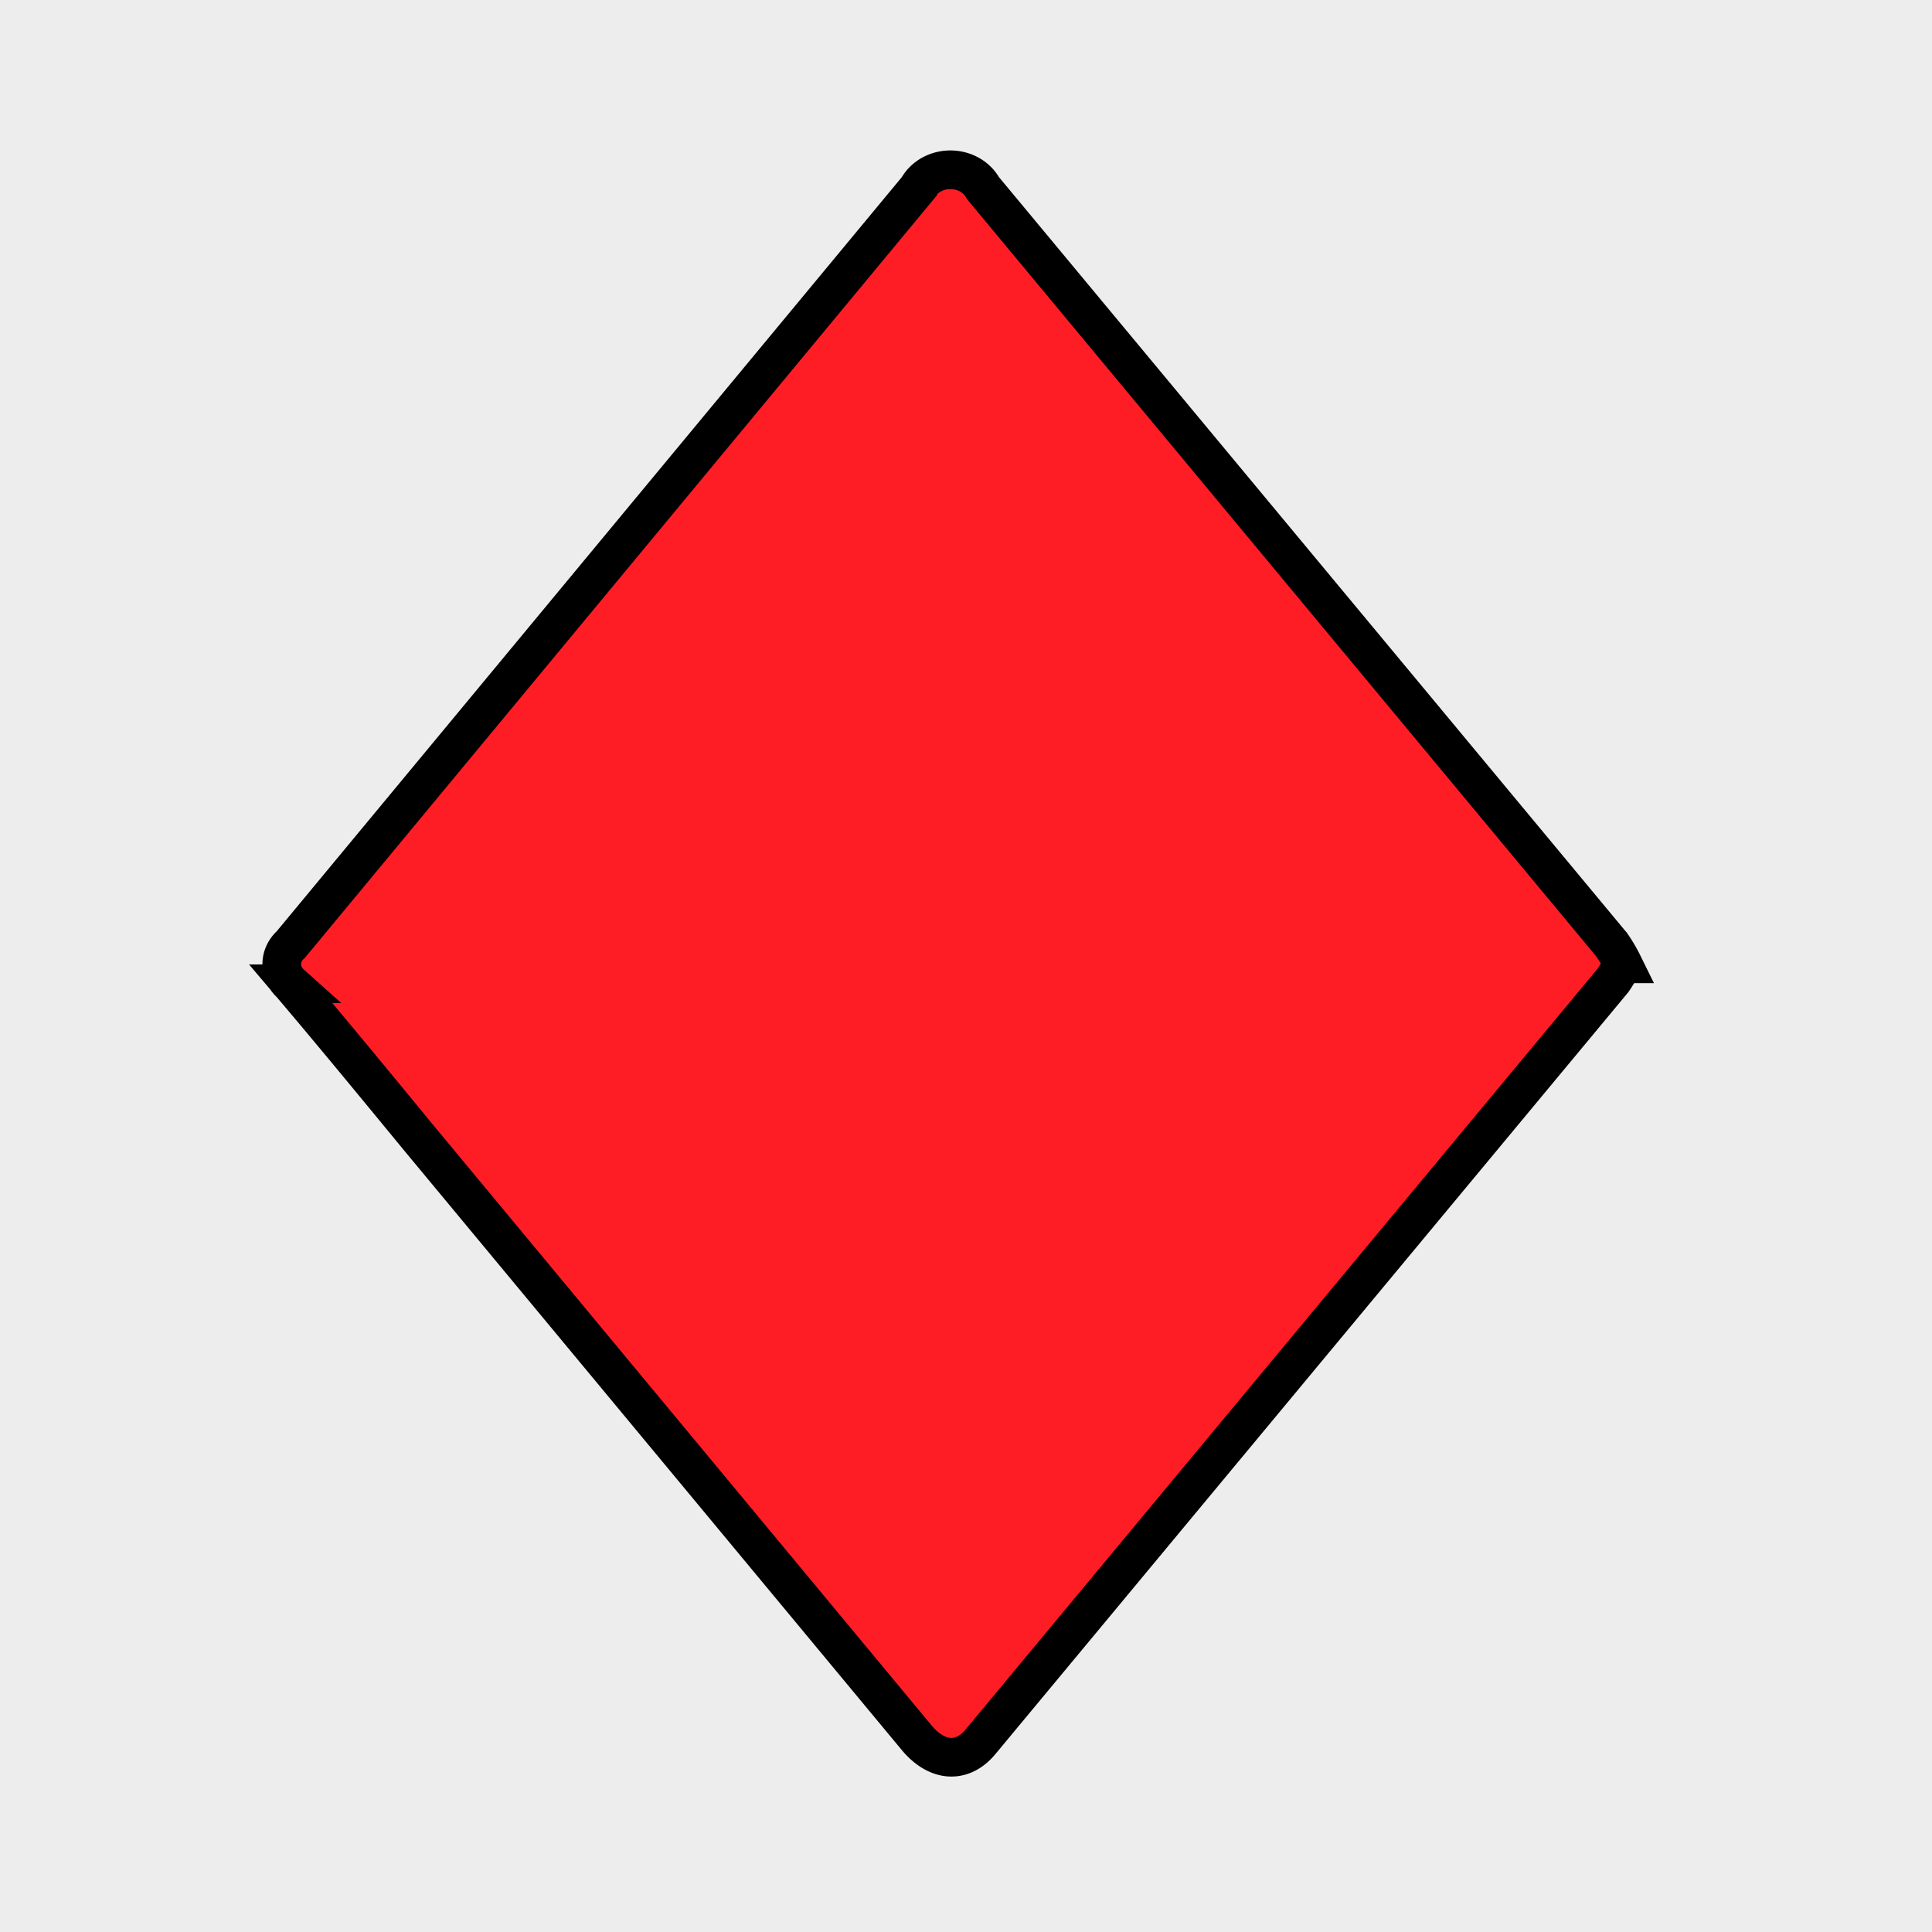 <svg width="50" height="50" xmlns="http://www.w3.org/2000/svg">
 <style>.cls-1{fill:#ff1d25;}.bckg{fill:#ededed;}</style>

 <title>heart</title>
 <g>
  <title>background</title>
  <rect x="-1" y="-1" width="52" height="52" id="canvas_background" class="bckg"/>
 </g>
 <g>
  <title>Layer 1</title>
  <g stroke="null" id="Calque_2">
   <g stroke="null" id="Calque_1-2">
    <path stroke="null" class="cls-1" d="m42,24.944a5.096,4.627 0 0 1 -0.255,0.427l-16.366,19.702c-0.47,0.57 -1.117,0.534 -1.646,-0.089l-12.896,-15.537c-1.098,-1.335 -2.195,-2.67 -3.312,-3.987a0.784,0.712 0 0 1 0,-1.014l16.228,-19.578a0.941,0.854 0 0 1 1.686,0l16.268,19.578a4.312,3.916 0 0 1 0.294,0.498l0,-0z" id="svg_1"/>
   </g>
  </g>
 </g>
</svg>